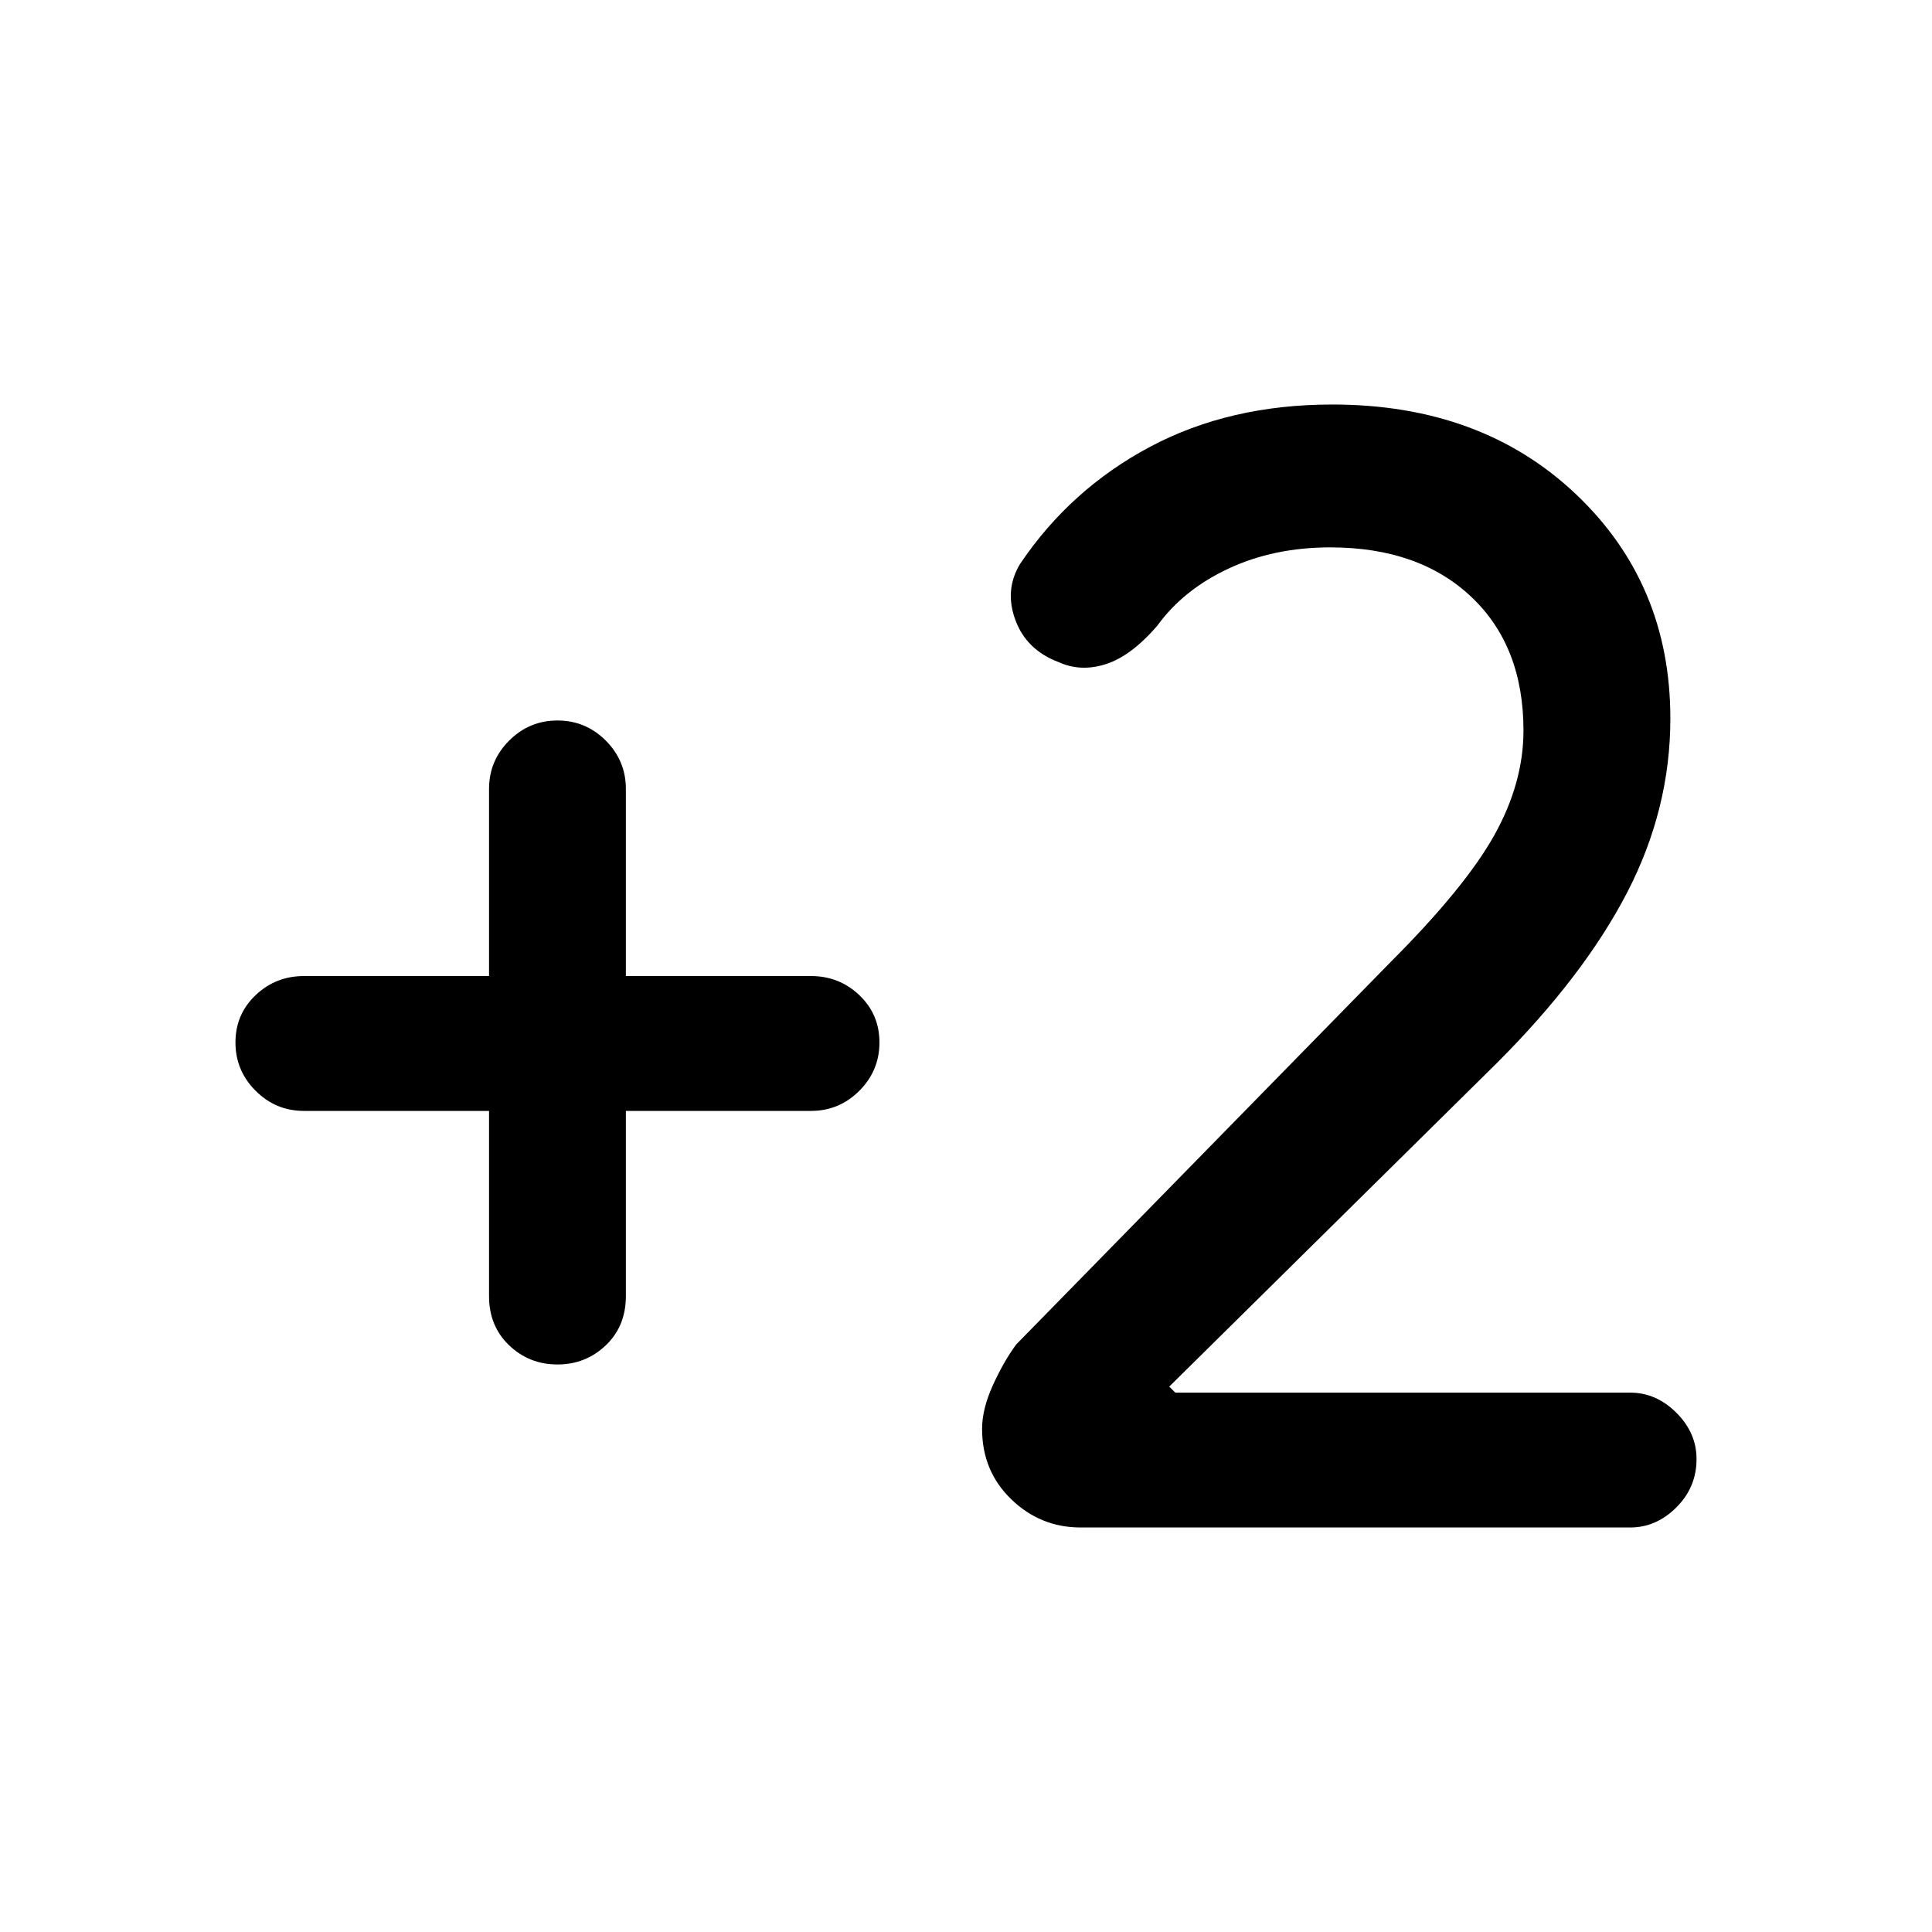 <svg xmlns="http://www.w3.org/2000/svg" height="40" width="40"><path d="M11.542 28.25q-.584 0-1-.396-.417-.396-.417-1.021V23H6.292q-.584 0-1-.417-.417-.416-.417-1 0-.583.417-.979.416-.396 1-.396h3.833v-3.875q0-.583.417-1 .416-.416 1-.416.583 0 1 .416.416.417.416 1v3.875h3.834q.583 0 1 .396.416.396.416.979 0 .584-.416 1-.417.417-1 .417h-3.834v3.833q0 .625-.416 1.021-.417.396-1 .396Zm10.833 3.375q-.833 0-1.437-.583-.605-.584-.605-1.459 0-.416.229-.916.23-.5.48-.834l7.75-7.916q1.541-1.542 2.146-2.625.604-1.084.604-2.167 0-1.75-1.084-2.771-1.083-1.021-2.916-1.021-1.167 0-2.104.438-.938.437-1.48 1.187-.541.625-1.062.792-.521.167-.979-.042-.667-.25-.896-.875-.229-.625.104-1.166 1.042-1.542 2.687-2.417 1.646-.875 3.771-.875 3.084 0 5.042 1.854 1.958 1.854 1.958 4.646 0 1.875-.895 3.604Q32.792 20.208 31 22l-6.792 6.708.125.125h9.417q.542 0 .958.417.417.417.417.958 0 .584-.417 1-.416.417-.958.417Z"/></svg>